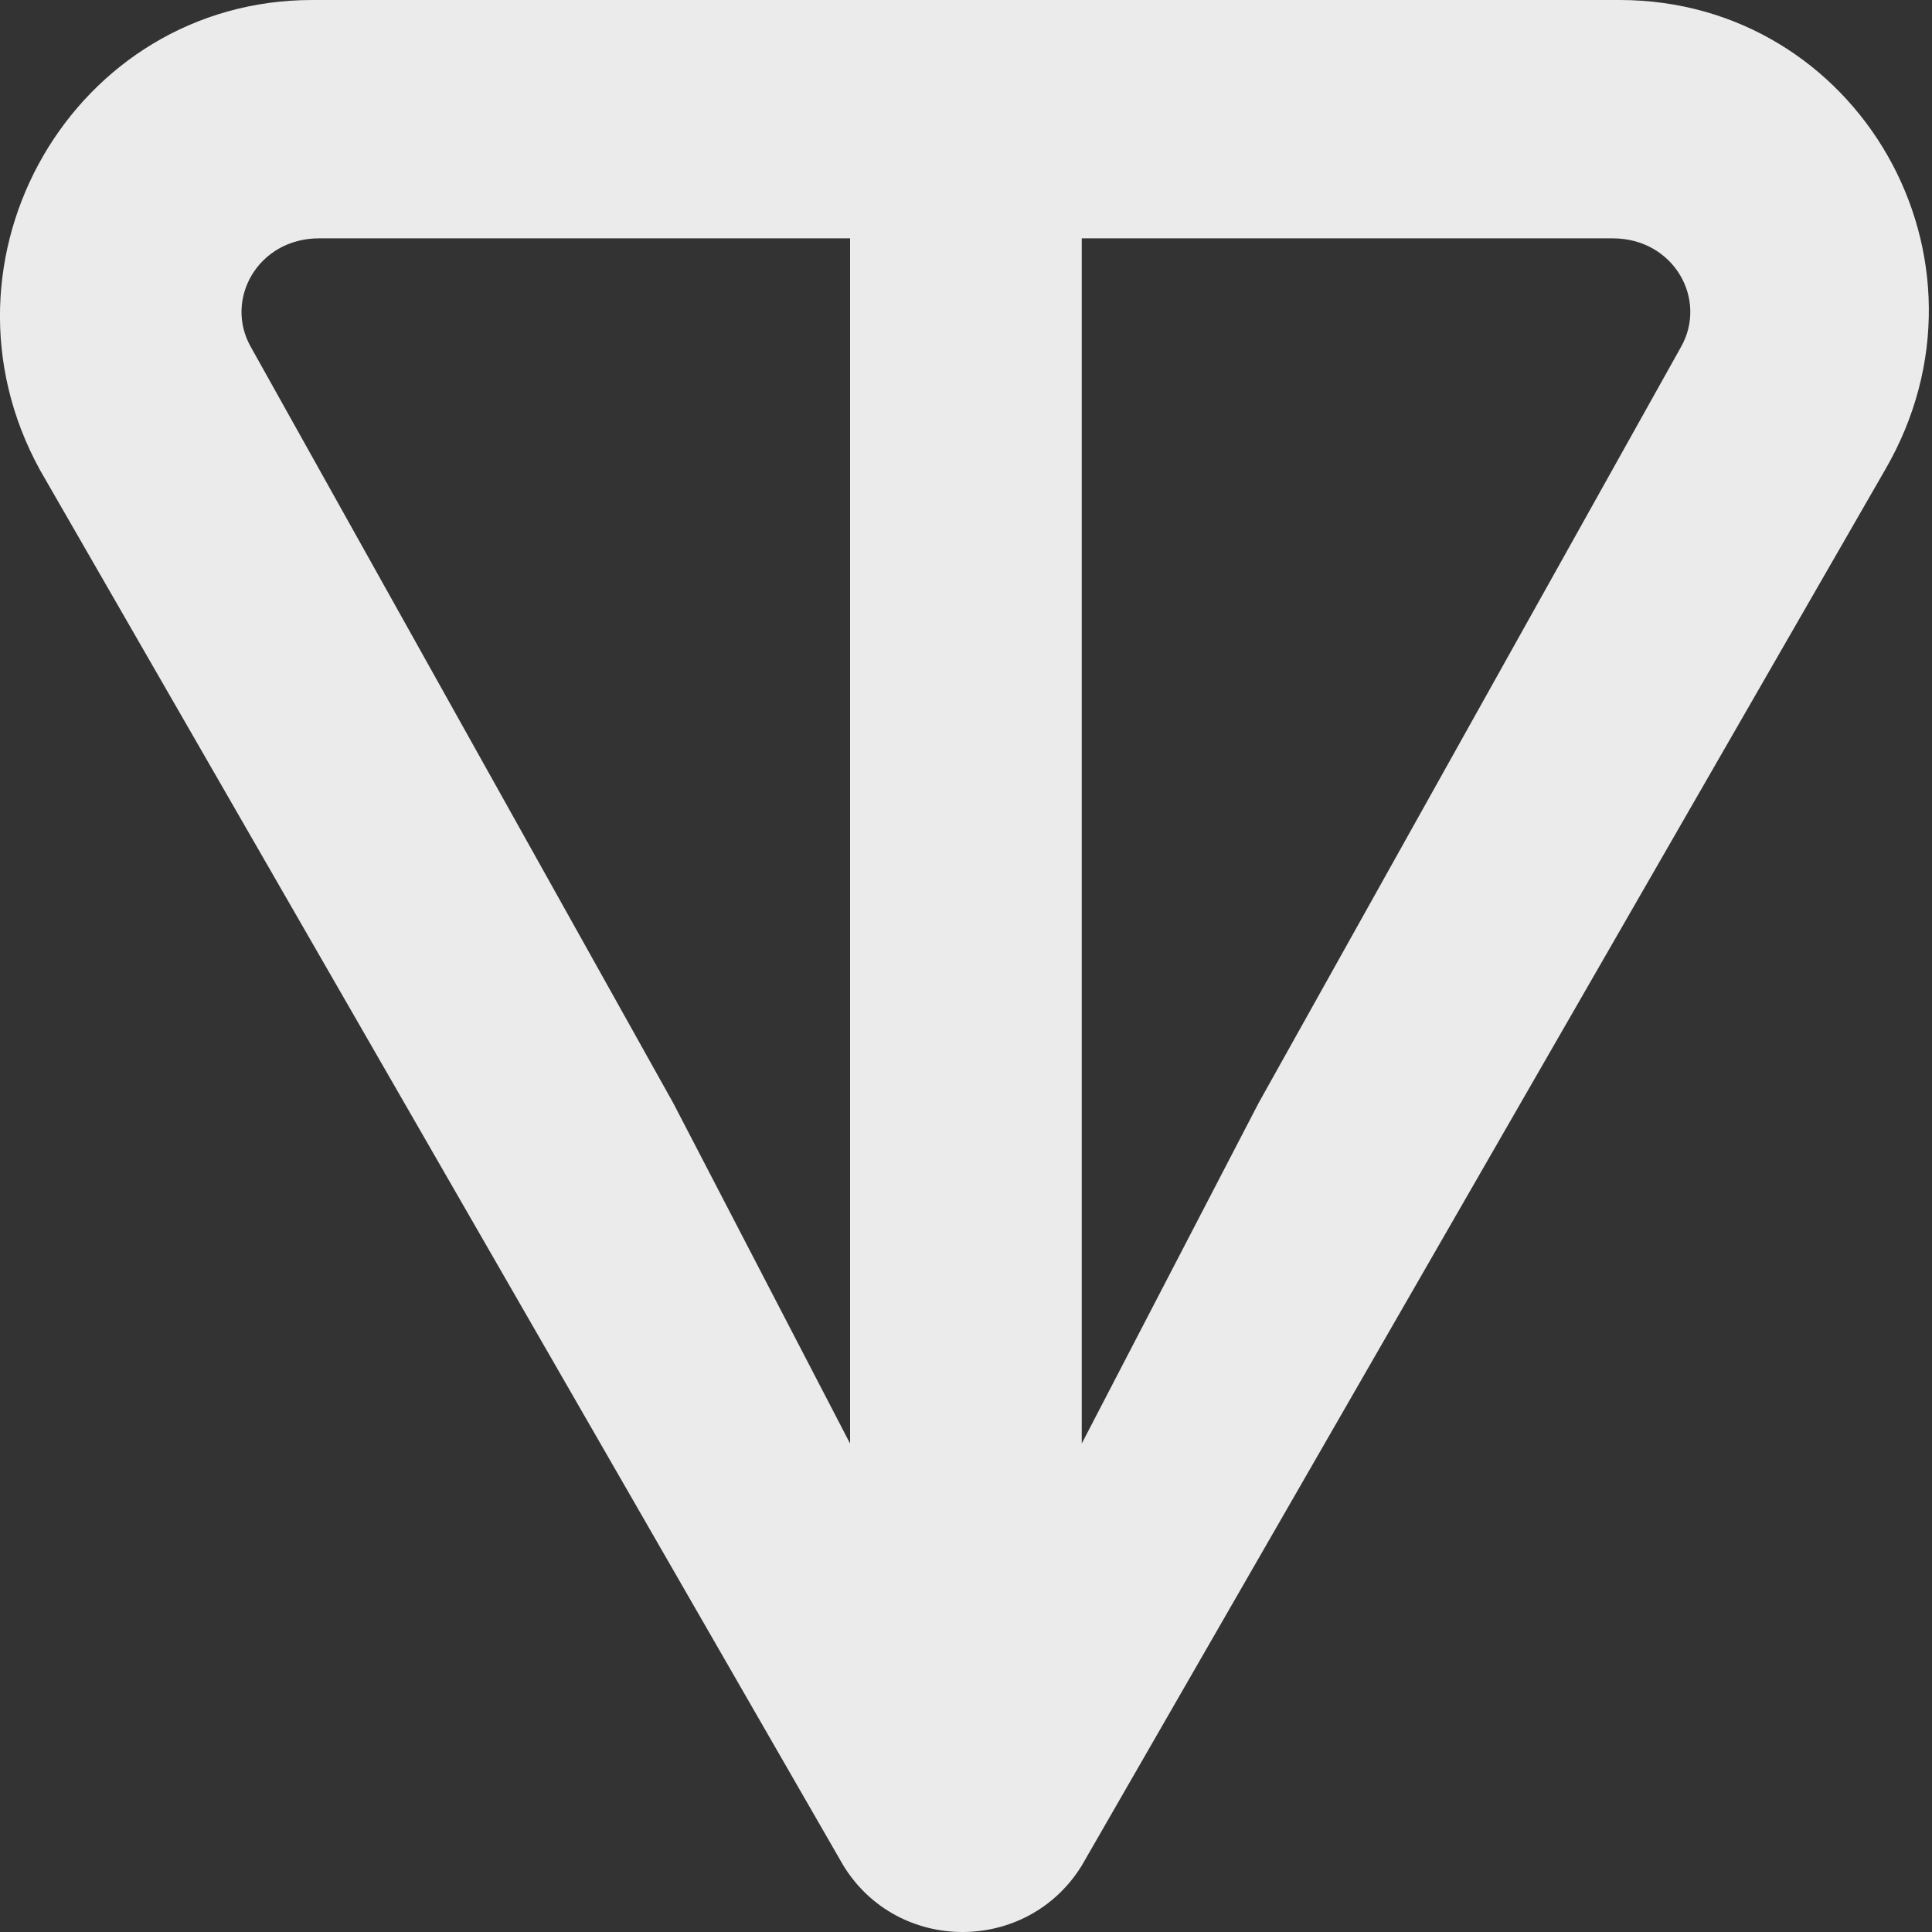 <svg width="11" height="11" viewBox="0 0 11 11" fill="none" xmlns="http://www.w3.org/2000/svg">
    <rect x="0" y="0" width="11" height="11" fill="#333333" stroke="none"/>
    <path d="M9.221 0H1.778C0.421 0 -0.432 1.473 0.227 2.675L4.802 10.622C5.112 11.126 5.848 11.126 6.159 10.622L10.733 2.675C11.431 1.473 10.578 0 9.221 0ZM4.84 8.219L3.833 6.28L1.429 1.977C1.274 1.706 1.468 1.357 1.817 1.357H4.84V8.219ZM9.57 1.977L7.166 6.28L6.159 8.219V1.357H9.182C9.531 1.357 9.725 1.706 9.57 1.977Z" fill="white" fill-opacity="0.9"/>
</svg>
